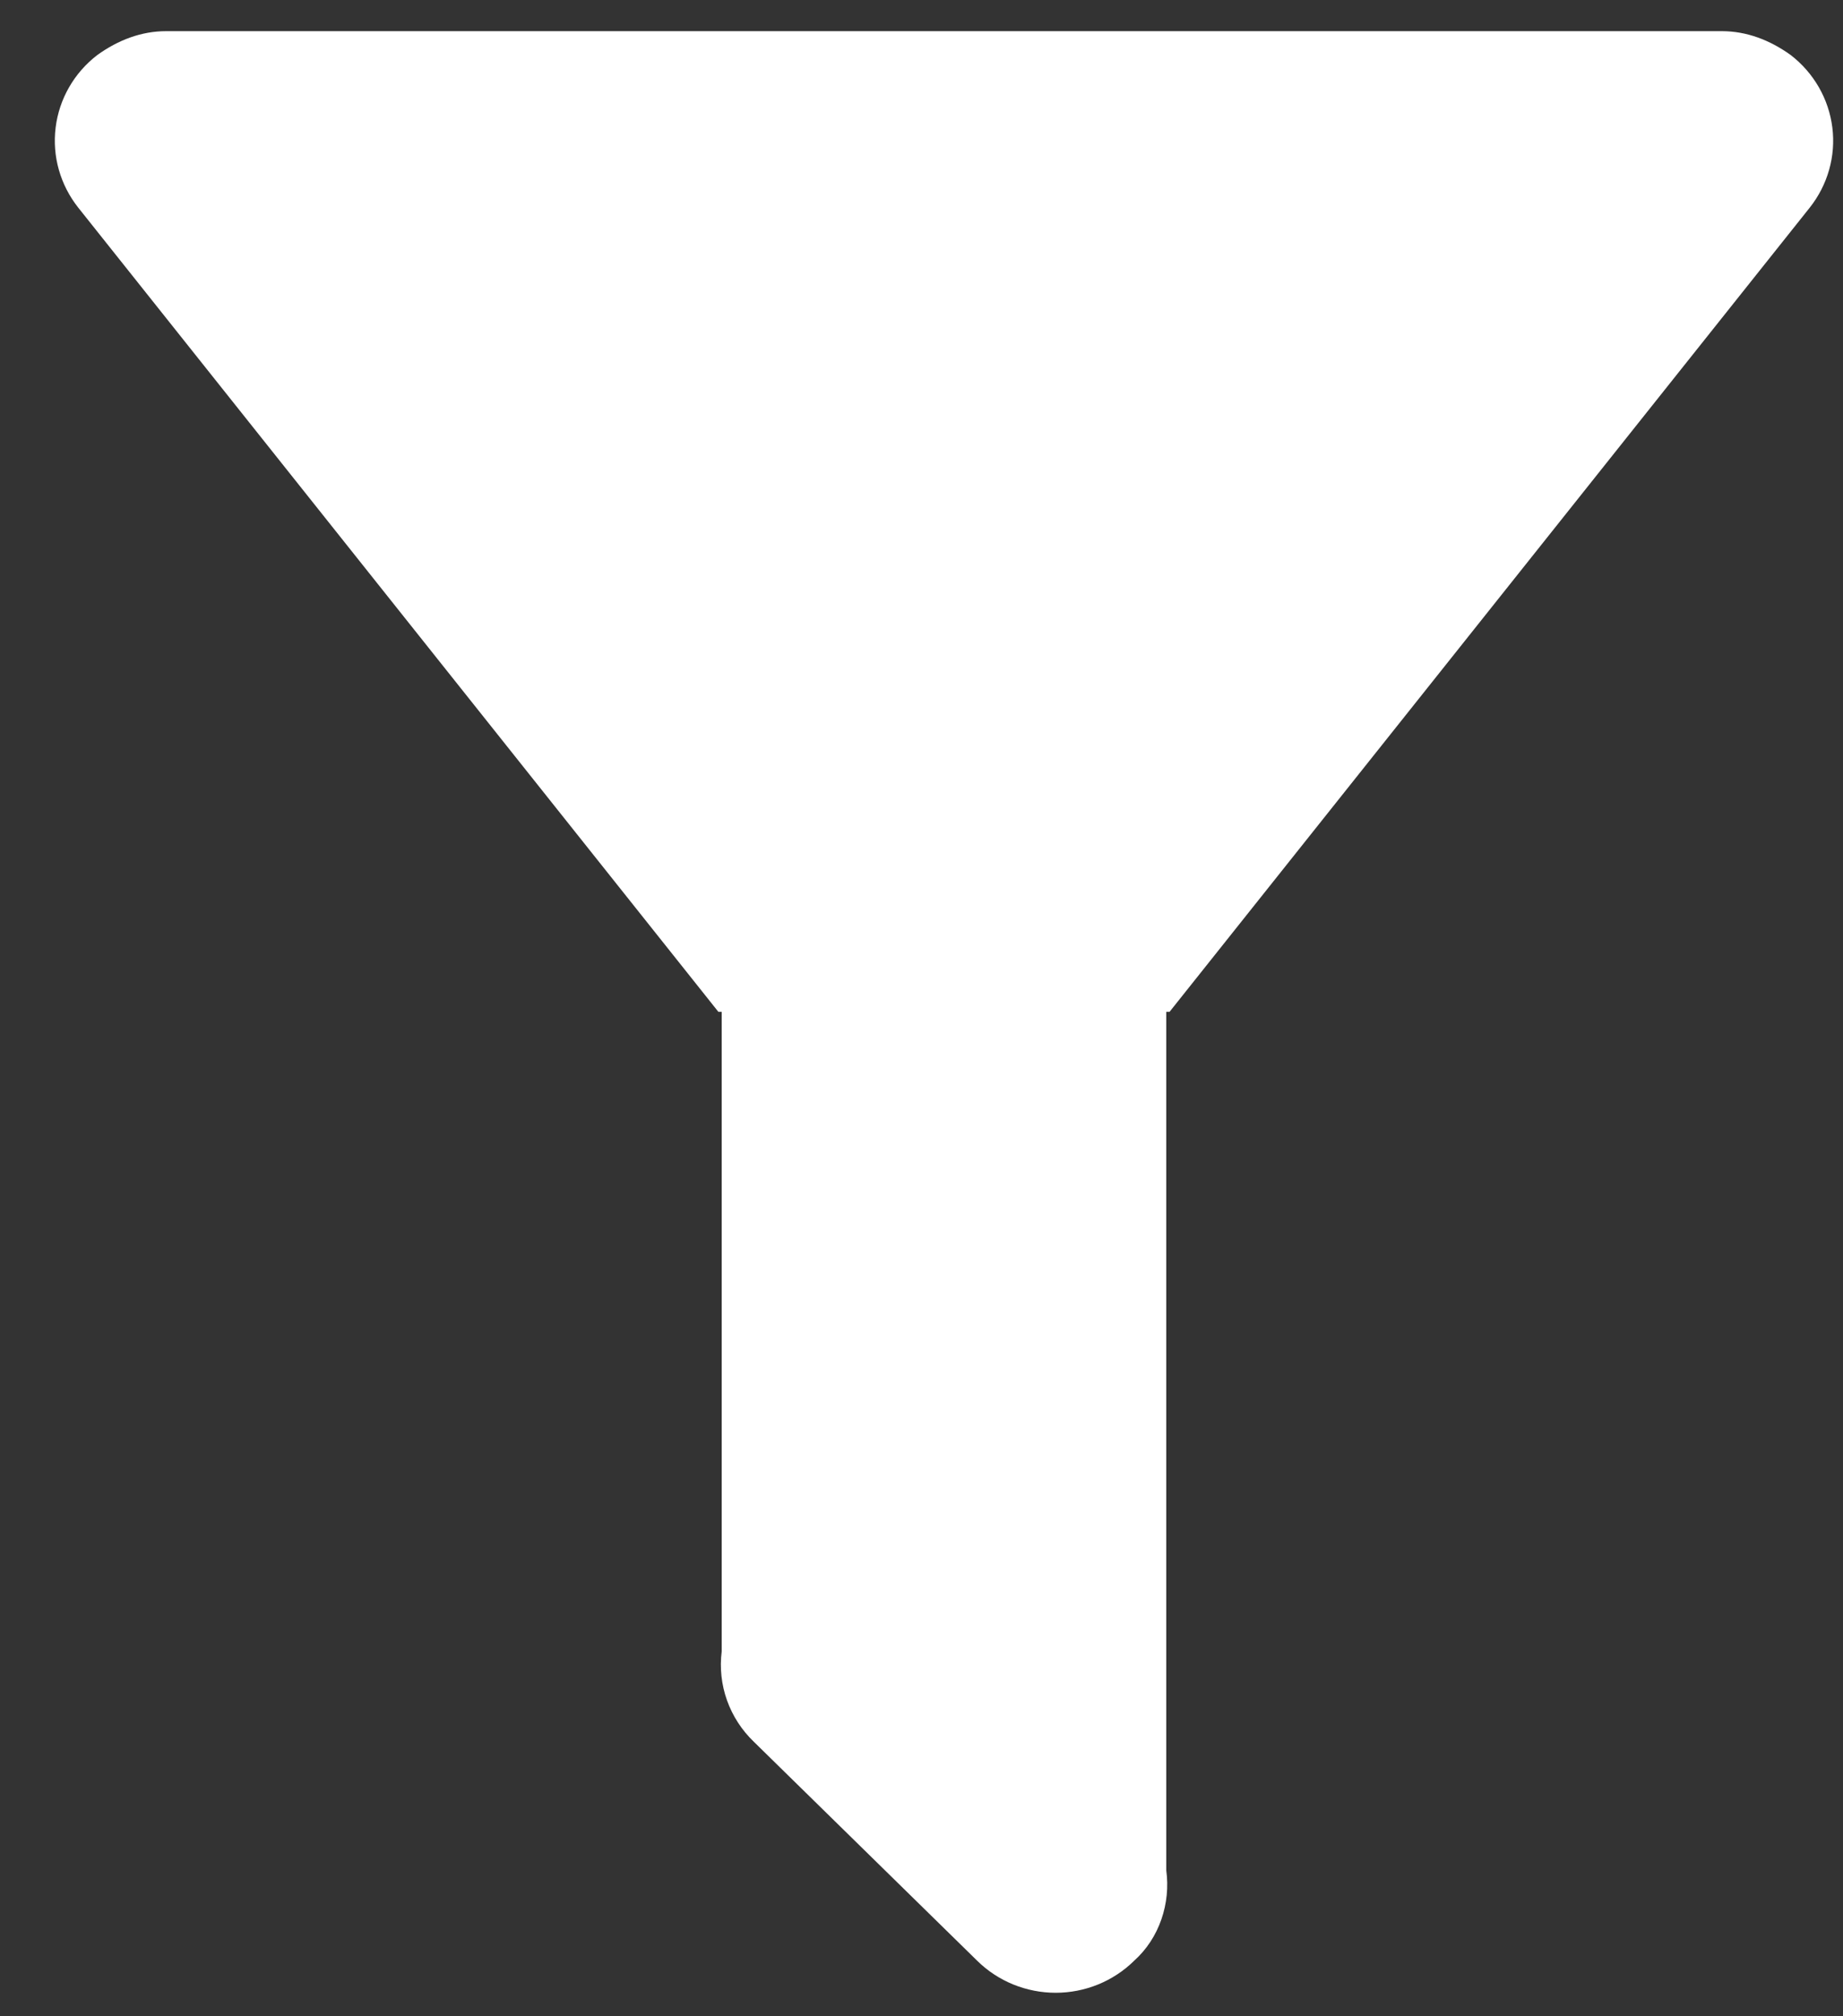 <svg width="32" height="35" viewBox="0 0 32 35" fill="none" xmlns="http://www.w3.org/2000/svg">
<rect x="0" y="0" width="32" height="35" fill="#333333" stroke="none"/>
<path d="M20.25 17.564V32.469C20.327 33.036 20.134 33.641 19.69 34.038C19.511 34.214 19.299 34.353 19.066 34.448C18.832 34.543 18.582 34.592 18.33 34.592C18.077 34.592 17.827 34.543 17.593 34.448C17.36 34.353 17.148 34.214 16.969 34.038L13.091 30.237C12.88 30.035 12.72 29.788 12.623 29.516C12.526 29.244 12.495 28.953 12.531 28.667V17.564H12.473L1.359 3.605C1.046 3.21 0.904 2.711 0.966 2.214C1.027 1.718 1.286 1.266 1.687 0.957C2.054 0.692 2.459 0.541 2.883 0.541H29.897C30.322 0.541 30.727 0.692 31.094 0.957C31.494 1.266 31.753 1.718 31.815 2.214C31.877 2.711 31.735 3.21 31.422 3.605L20.307 17.564H20.25Z" fill="white"/>
</svg>
